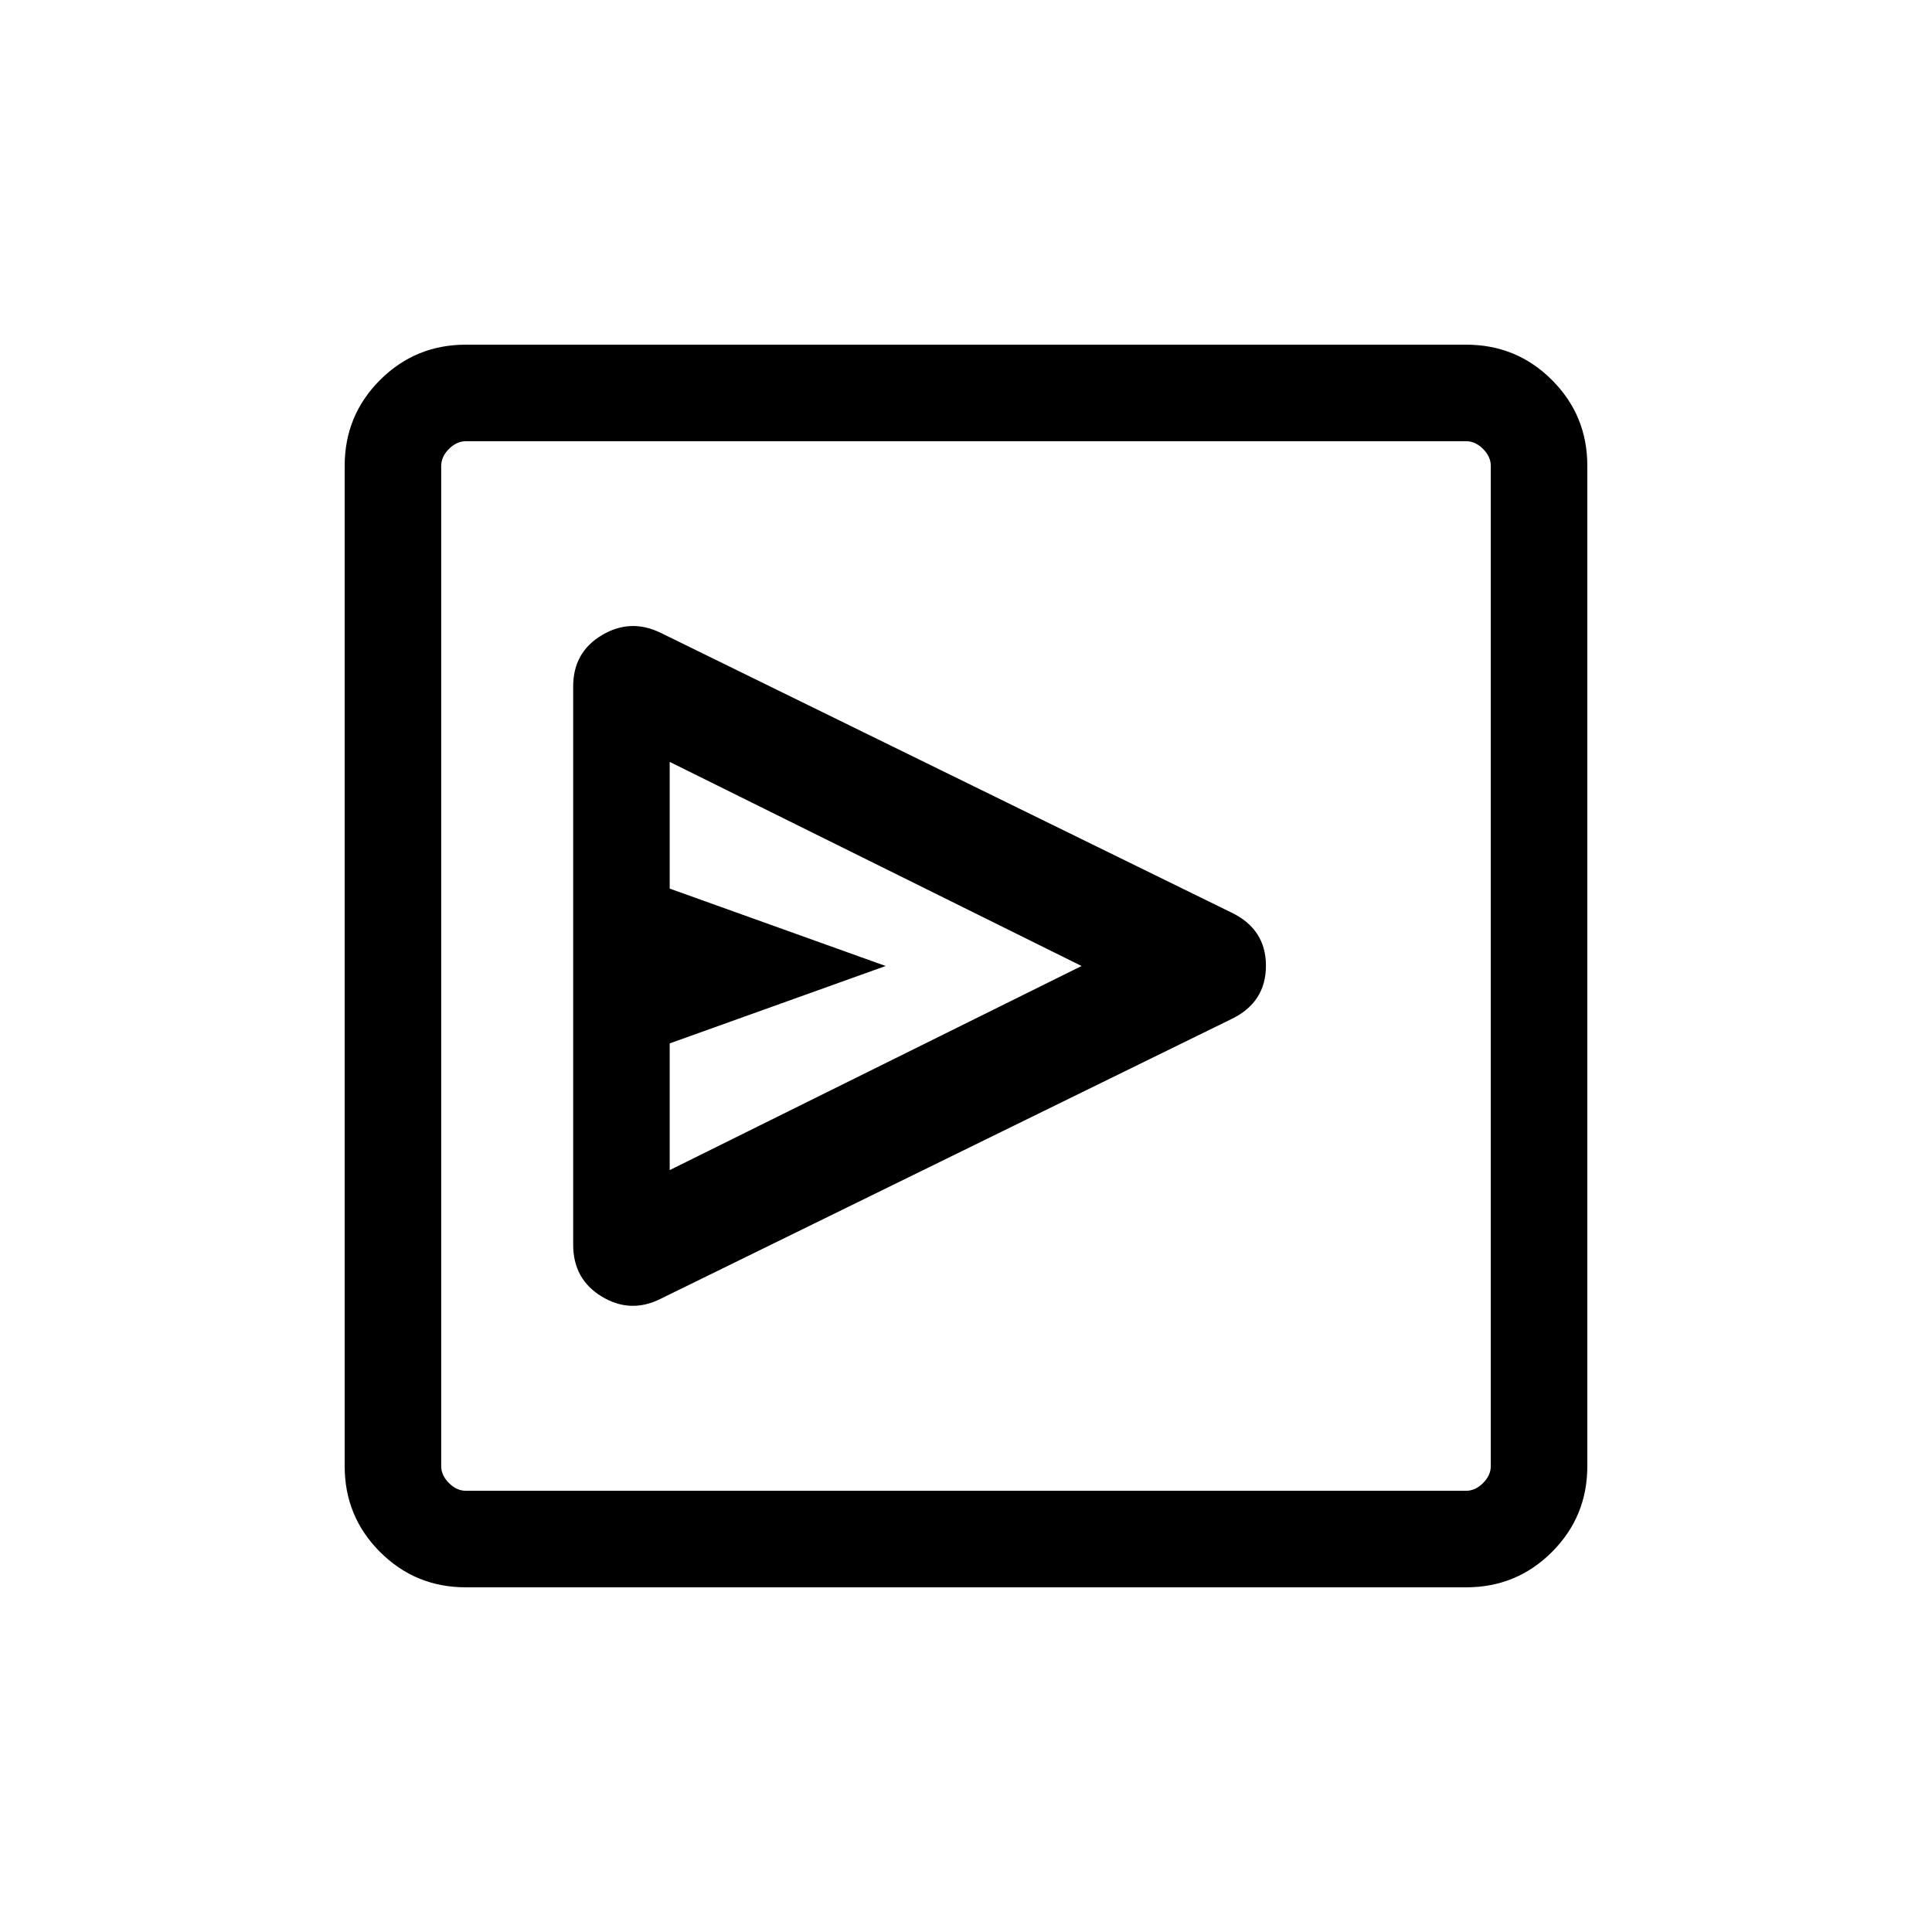 <svg xmlns="http://www.w3.org/2000/svg" height="20" viewBox="0 -960 960 960" width="20"><path d="M611.9-453.643q17.137-8.28 17.137-26.498 0-18.217-17.27-26.474L328.363-645.51q-15.016-7.373-29.285 1.118-14.269 8.49-14.269 25.471V-341.499q0 17.191 14.269 25.786 14.269 8.596 29.292 1.027L611.9-453.643Zm-279.131 75.066v-62.962L440.077-480l-107.308-38.461v-62.962L537.423-480 332.769-378.577ZM231.448-171.271q-25.046 0-42.612-17.565-17.565-17.566-17.565-42.612v-497.104q0-25.046 17.565-42.612 17.566-17.565 42.612-17.565h497.104q25.046 0 42.612 17.565 17.565 17.566 17.565 42.612v497.104q0 25.046-17.565 42.612-17.566 17.565-42.612 17.565H231.448Zm.091-47.96h496.922q4.615 0 8.462-3.846 3.846-3.847 3.846-8.462v-496.922q0-4.615-3.846-8.462-3.847-3.846-8.462-3.846H231.539q-4.615 0-8.462 3.846-3.846 3.847-3.846 8.462v496.922q0 4.615 3.846 8.462 3.847 3.846 8.462 3.846Zm-12.308-521.538v521.538-521.538Z"/></svg>